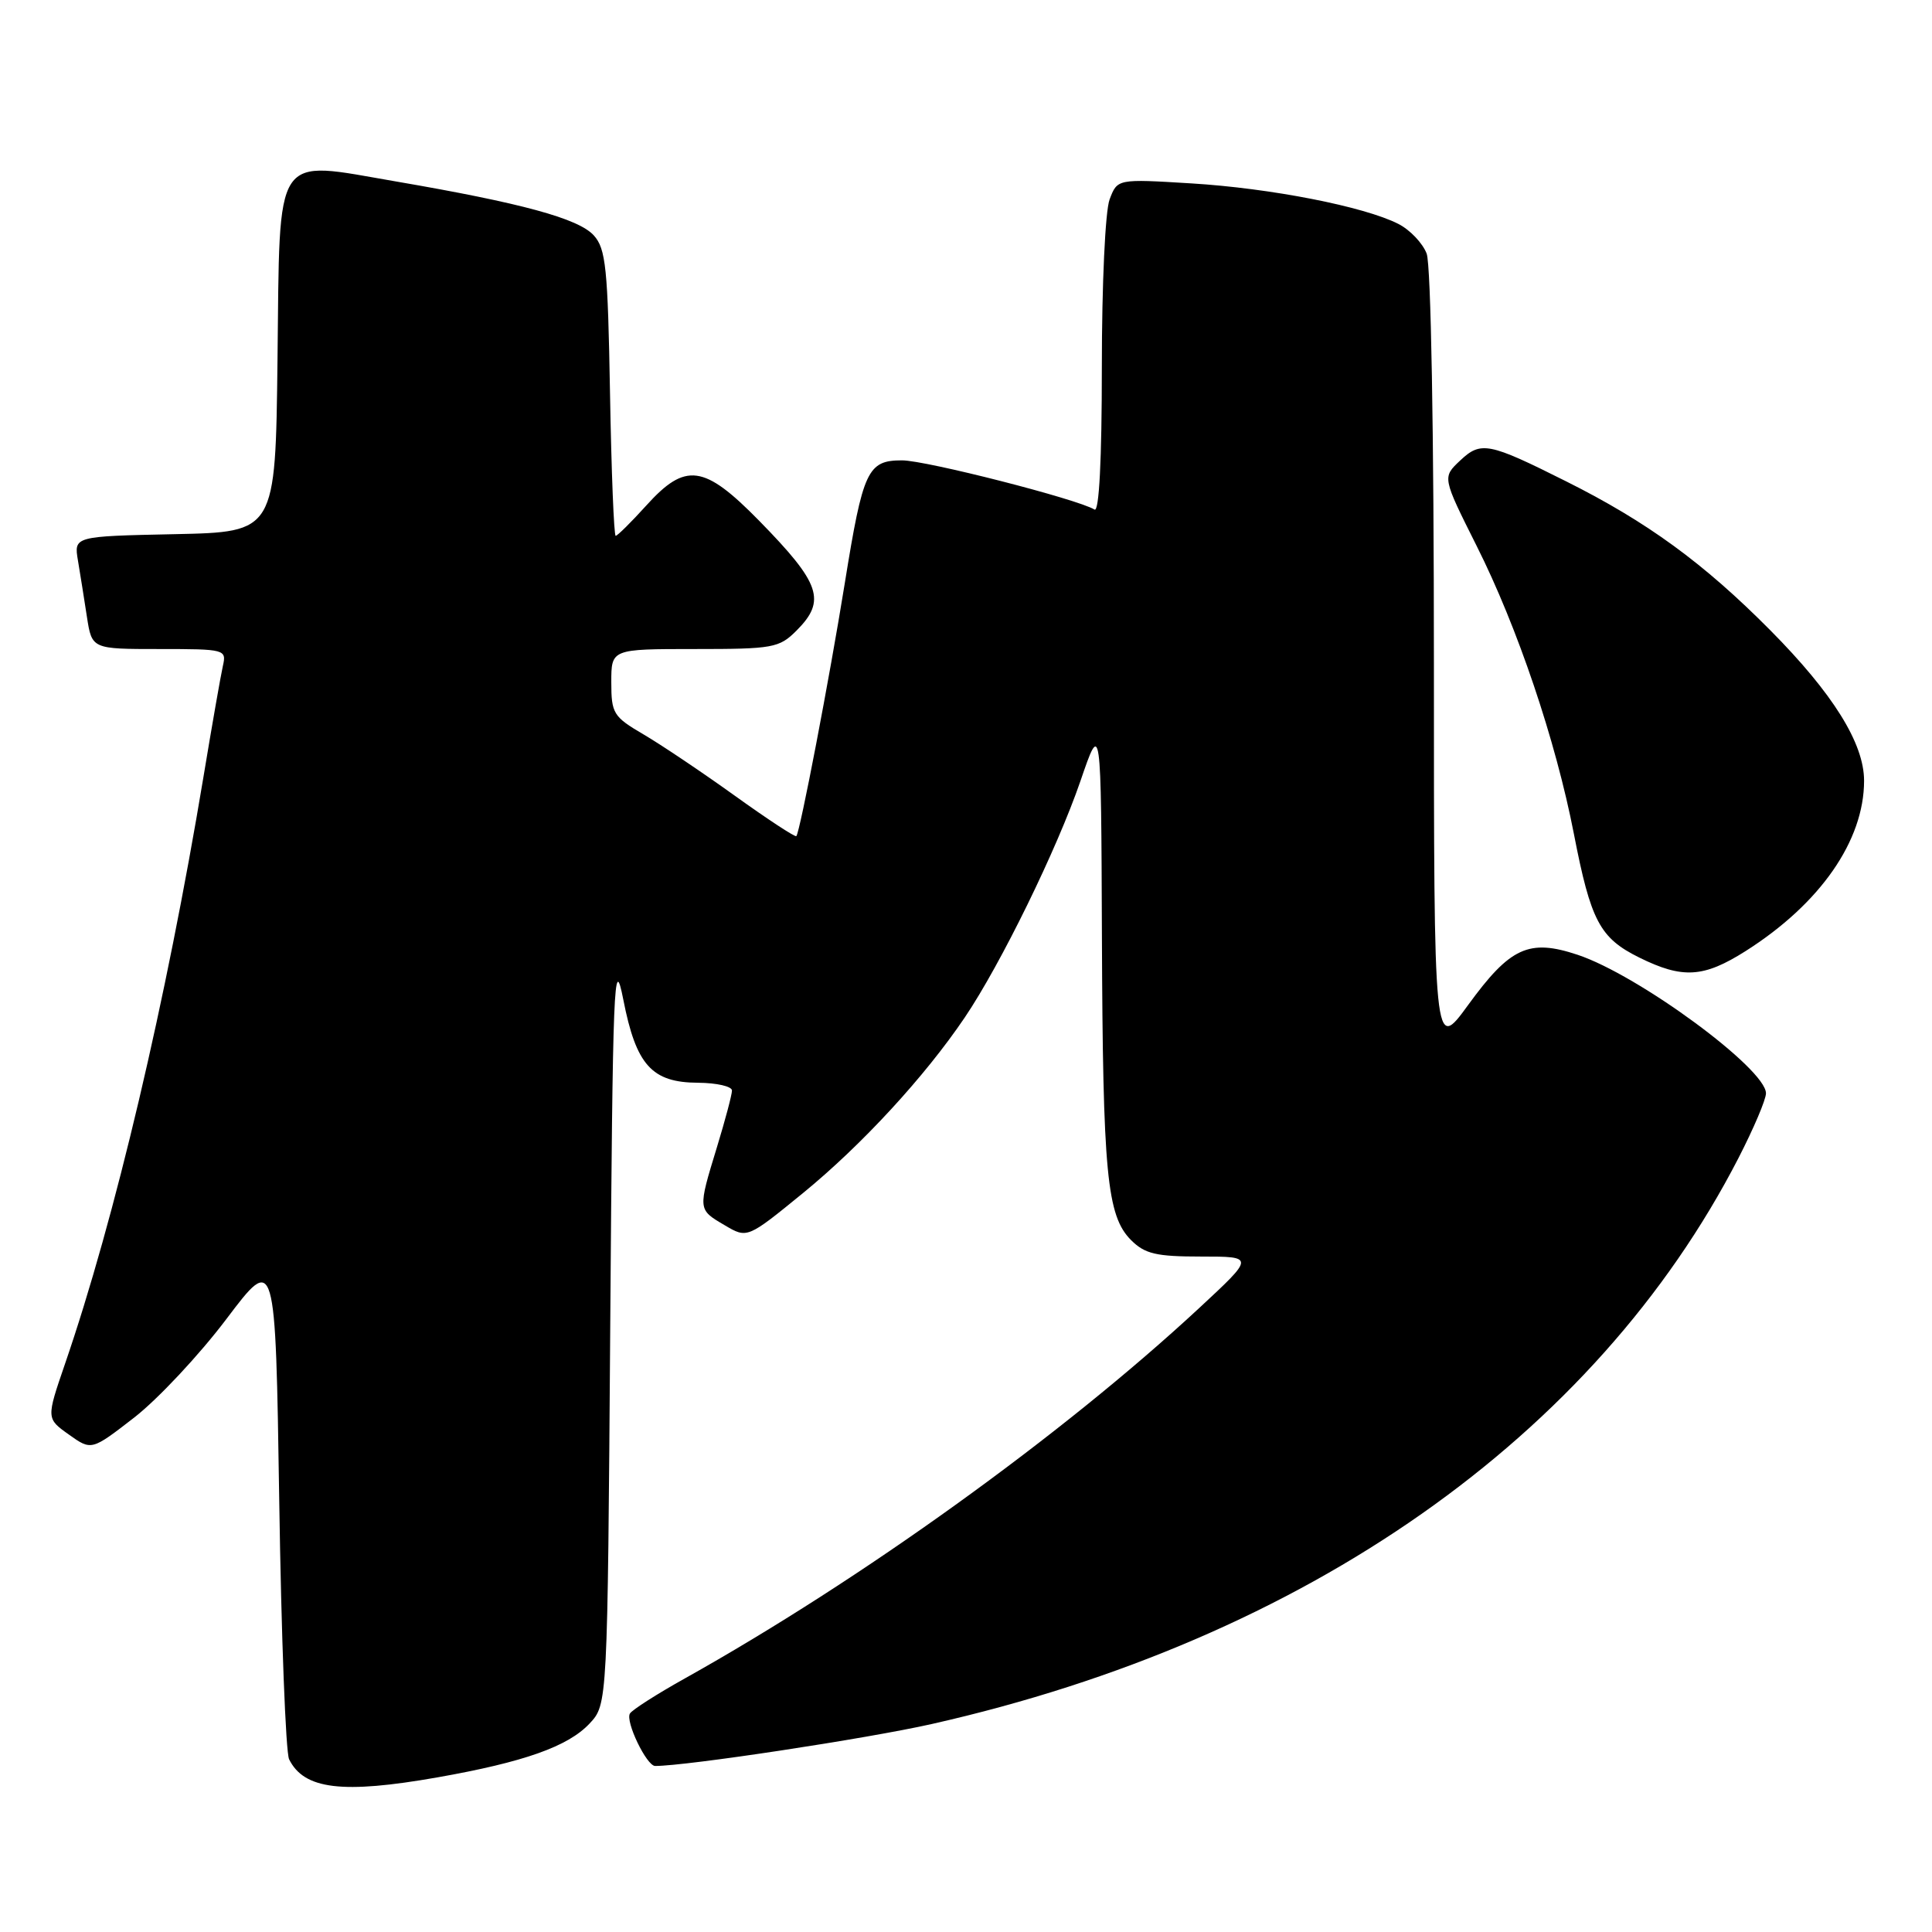 <?xml version="1.0" encoding="UTF-8" standalone="no"?>
<!DOCTYPE svg PUBLIC "-//W3C//DTD SVG 1.1//EN" "http://www.w3.org/Graphics/SVG/1.1/DTD/svg11.dtd" >
<svg xmlns="http://www.w3.org/2000/svg" xmlns:xlink="http://www.w3.org/1999/xlink" version="1.1" viewBox="0 0 256 256">
 <g >
 <path fill="currentColor"
d=" M 57.97 235.51 C 69.41 233.49 75.25 231.43 78.11 228.39 C 80.50 225.84 80.50 225.84 80.86 175.67 C 81.19 130.02 81.35 126.13 82.59 132.45 C 84.29 141.14 86.36 143.44 92.50 143.47 C 94.97 143.49 96.99 143.95 96.99 144.50 C 96.99 145.05 96.09 148.43 95.00 152.00 C 92.46 160.32 92.45 160.25 96.01 162.34 C 99.01 164.12 99.01 164.12 106.41 158.08 C 114.19 151.72 122.54 142.66 127.83 134.83 C 132.59 127.79 140.07 112.50 143.16 103.50 C 145.90 95.50 145.90 95.50 146.01 124.00 C 146.13 155.54 146.66 161.11 149.88 164.33 C 151.71 166.15 153.20 166.50 159.15 166.50 C 166.25 166.50 166.25 166.50 158.88 173.34 C 140.73 190.18 114.17 209.30 90.73 222.41 C 87.04 224.47 83.77 226.56 83.47 227.05 C 82.83 228.08 85.68 234.00 86.81 234.00 C 91.00 234.00 114.86 230.38 123.47 228.44 C 173.05 217.25 211.35 190.37 230.36 153.44 C 232.36 149.55 234.00 145.70 234.00 144.87 C 234.00 141.62 217.10 129.19 209.03 126.51 C 202.59 124.37 200.11 125.51 194.54 133.16 C 190.00 139.40 190.00 139.40 190.00 87.77 C 190.00 57.31 189.61 35.10 189.04 33.61 C 188.52 32.23 186.83 30.45 185.29 29.67 C 180.78 27.37 168.38 24.94 157.85 24.30 C 148.06 23.70 148.06 23.70 147.03 26.42 C 146.45 27.94 146.00 37.65 146.00 48.62 C 146.00 60.96 145.64 67.90 145.03 67.52 C 142.79 66.14 122.70 61.00 119.52 61.00 C 114.96 61.00 114.35 62.32 111.94 77.27 C 109.91 89.89 106.00 110.27 105.52 110.79 C 105.37 110.96 101.70 108.55 97.37 105.44 C 93.04 102.33 87.59 98.67 85.25 97.30 C 81.27 94.97 81.00 94.53 81.00 90.40 C 81.00 86.00 81.00 86.00 92.05 86.00 C 102.44 86.00 103.24 85.86 105.55 83.55 C 109.51 79.58 108.74 77.32 100.59 69.00 C 93.27 61.54 90.84 61.22 85.62 67.00 C 83.63 69.20 81.81 71.00 81.58 71.00 C 81.35 71.00 81.01 62.50 80.83 52.10 C 80.54 35.50 80.28 32.96 78.68 31.19 C 76.65 28.95 69.10 26.90 52.50 24.05 C 36.07 21.24 37.10 19.68 36.77 47.76 C 36.50 70.50 36.50 70.50 23.14 70.78 C 9.79 71.06 9.79 71.06 10.33 74.28 C 10.63 76.05 11.16 79.41 11.52 81.75 C 12.18 86.00 12.18 86.00 21.11 86.00 C 29.85 86.00 30.03 86.05 29.53 88.25 C 29.25 89.49 28.09 96.12 26.95 103.00 C 22.01 132.68 15.23 161.47 8.61 180.73 C 6.13 187.96 6.13 187.96 9.13 190.09 C 12.12 192.22 12.12 192.22 17.80 187.82 C 20.92 185.39 26.41 179.53 29.99 174.79 C 36.50 166.17 36.50 166.17 37.00 198.83 C 37.27 216.80 37.86 232.23 38.31 233.12 C 40.29 237.11 45.36 237.73 57.97 235.51 Z  M 231.29 126.03 C 241.19 119.75 247.00 111.40 247.00 103.45 C 247.00 98.50 242.88 91.89 234.58 83.52 C 225.74 74.61 218.26 69.15 207.50 63.77 C 197.24 58.63 196.23 58.43 193.47 61.03 C 191.11 63.25 191.11 63.25 195.65 72.31 C 201.07 83.09 206.14 98.10 208.55 110.50 C 210.79 122.04 211.98 124.29 217.21 126.88 C 222.96 129.72 225.73 129.55 231.29 126.03 Z "/>
</g>
</svg>